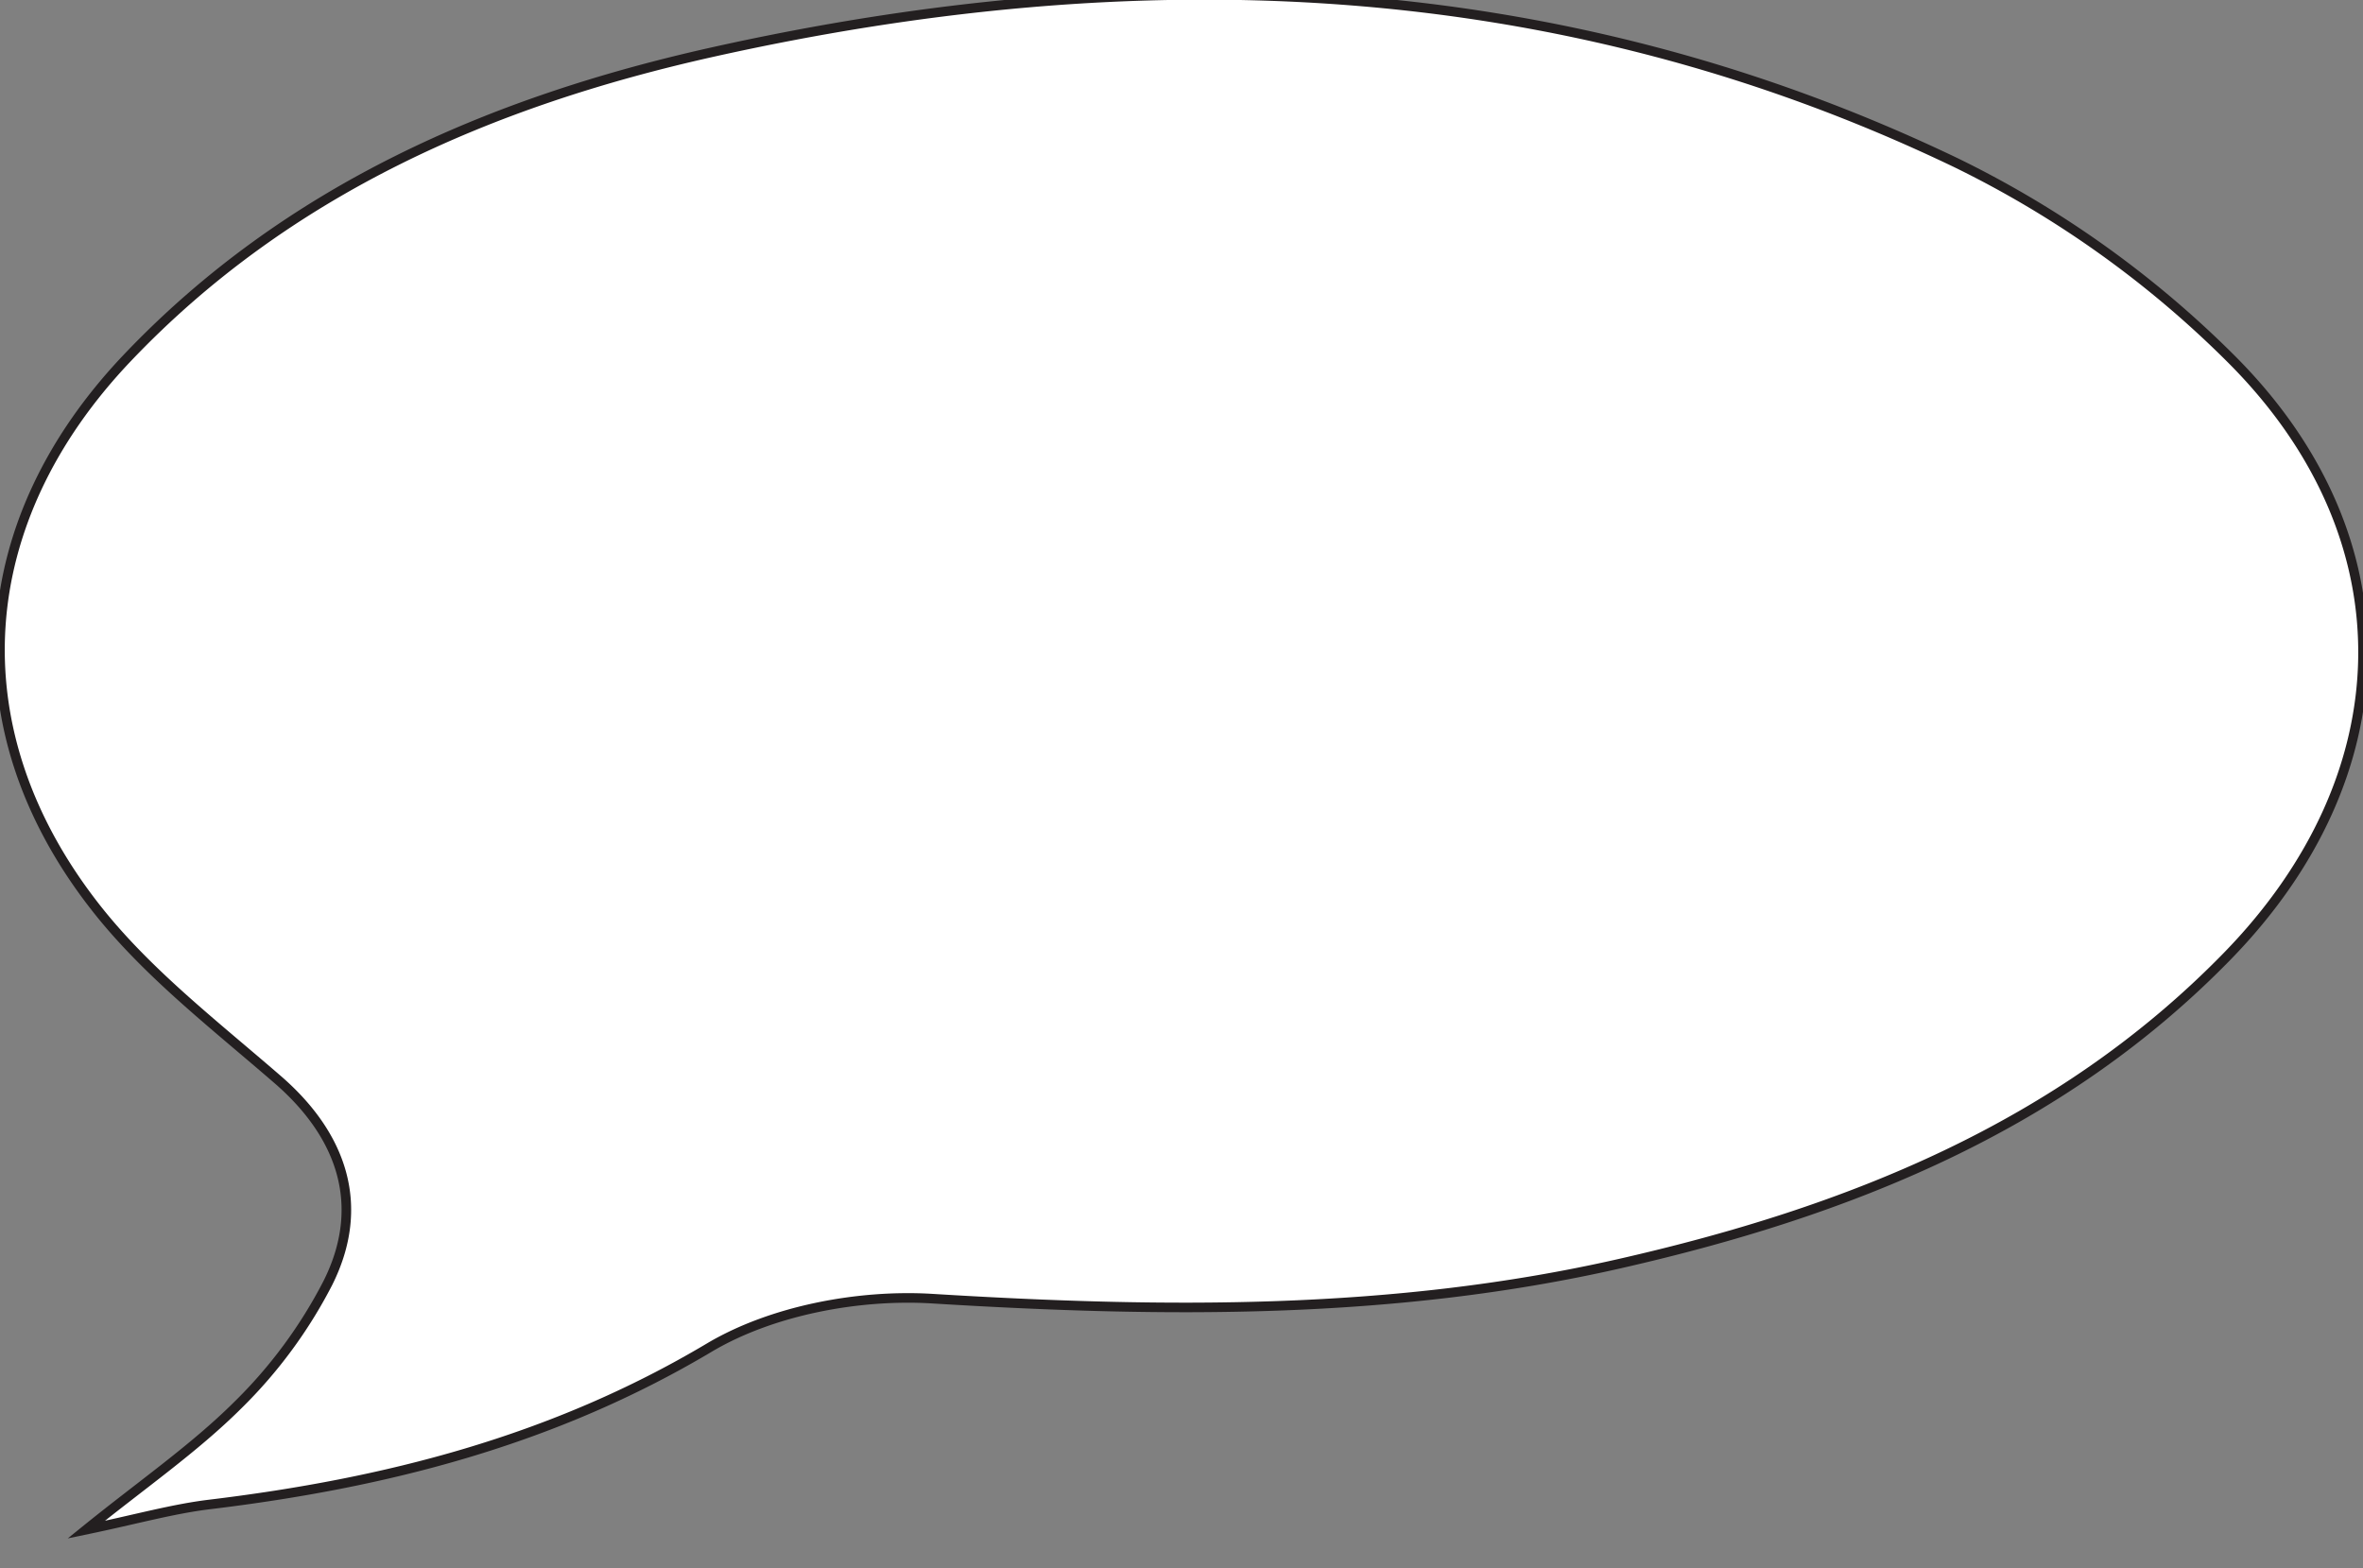 <svg id="Layer_1" data-name="Layer 1" xmlns="http://www.w3.org/2000/svg" viewBox="0 0 246.81 163.78"><rect x="0" y="0" width="246.81" height="163.78" fill="#808080" stroke="none"/><defs><style>.cls-1{fill:#fff;stroke:#231f20;stroke-miterlimit:10;}</style></defs><title>speechbubbles</title><path class="cls-1" d="M9,159.78c5.85-4.73,11.26-8.46,15.83-13A49.82,49.82,0,0,0,34.25,134c4-8,1.54-15.35-5.23-21.22S15.12,101.43,9.78,94.52C-4.56,76-2.92,54.43,13.3,37.38,30,19.82,51.35,10.59,74.43,5.44,118.85-4.46,162.64-3,204.31,17a107,107,0,0,1,28.81,20.57c18.68,18.73,18,43.39-.53,62.35-17.44,17.87-39.68,26.67-63.41,32.07s-47.65,5.14-71.8,3.66c-7.71-.47-16.77,1.23-23.31,5.12-16.31,9.71-33.79,14.16-52.22,16.38C18,157.62,14.16,158.71,9,159.78Z"/></svg>